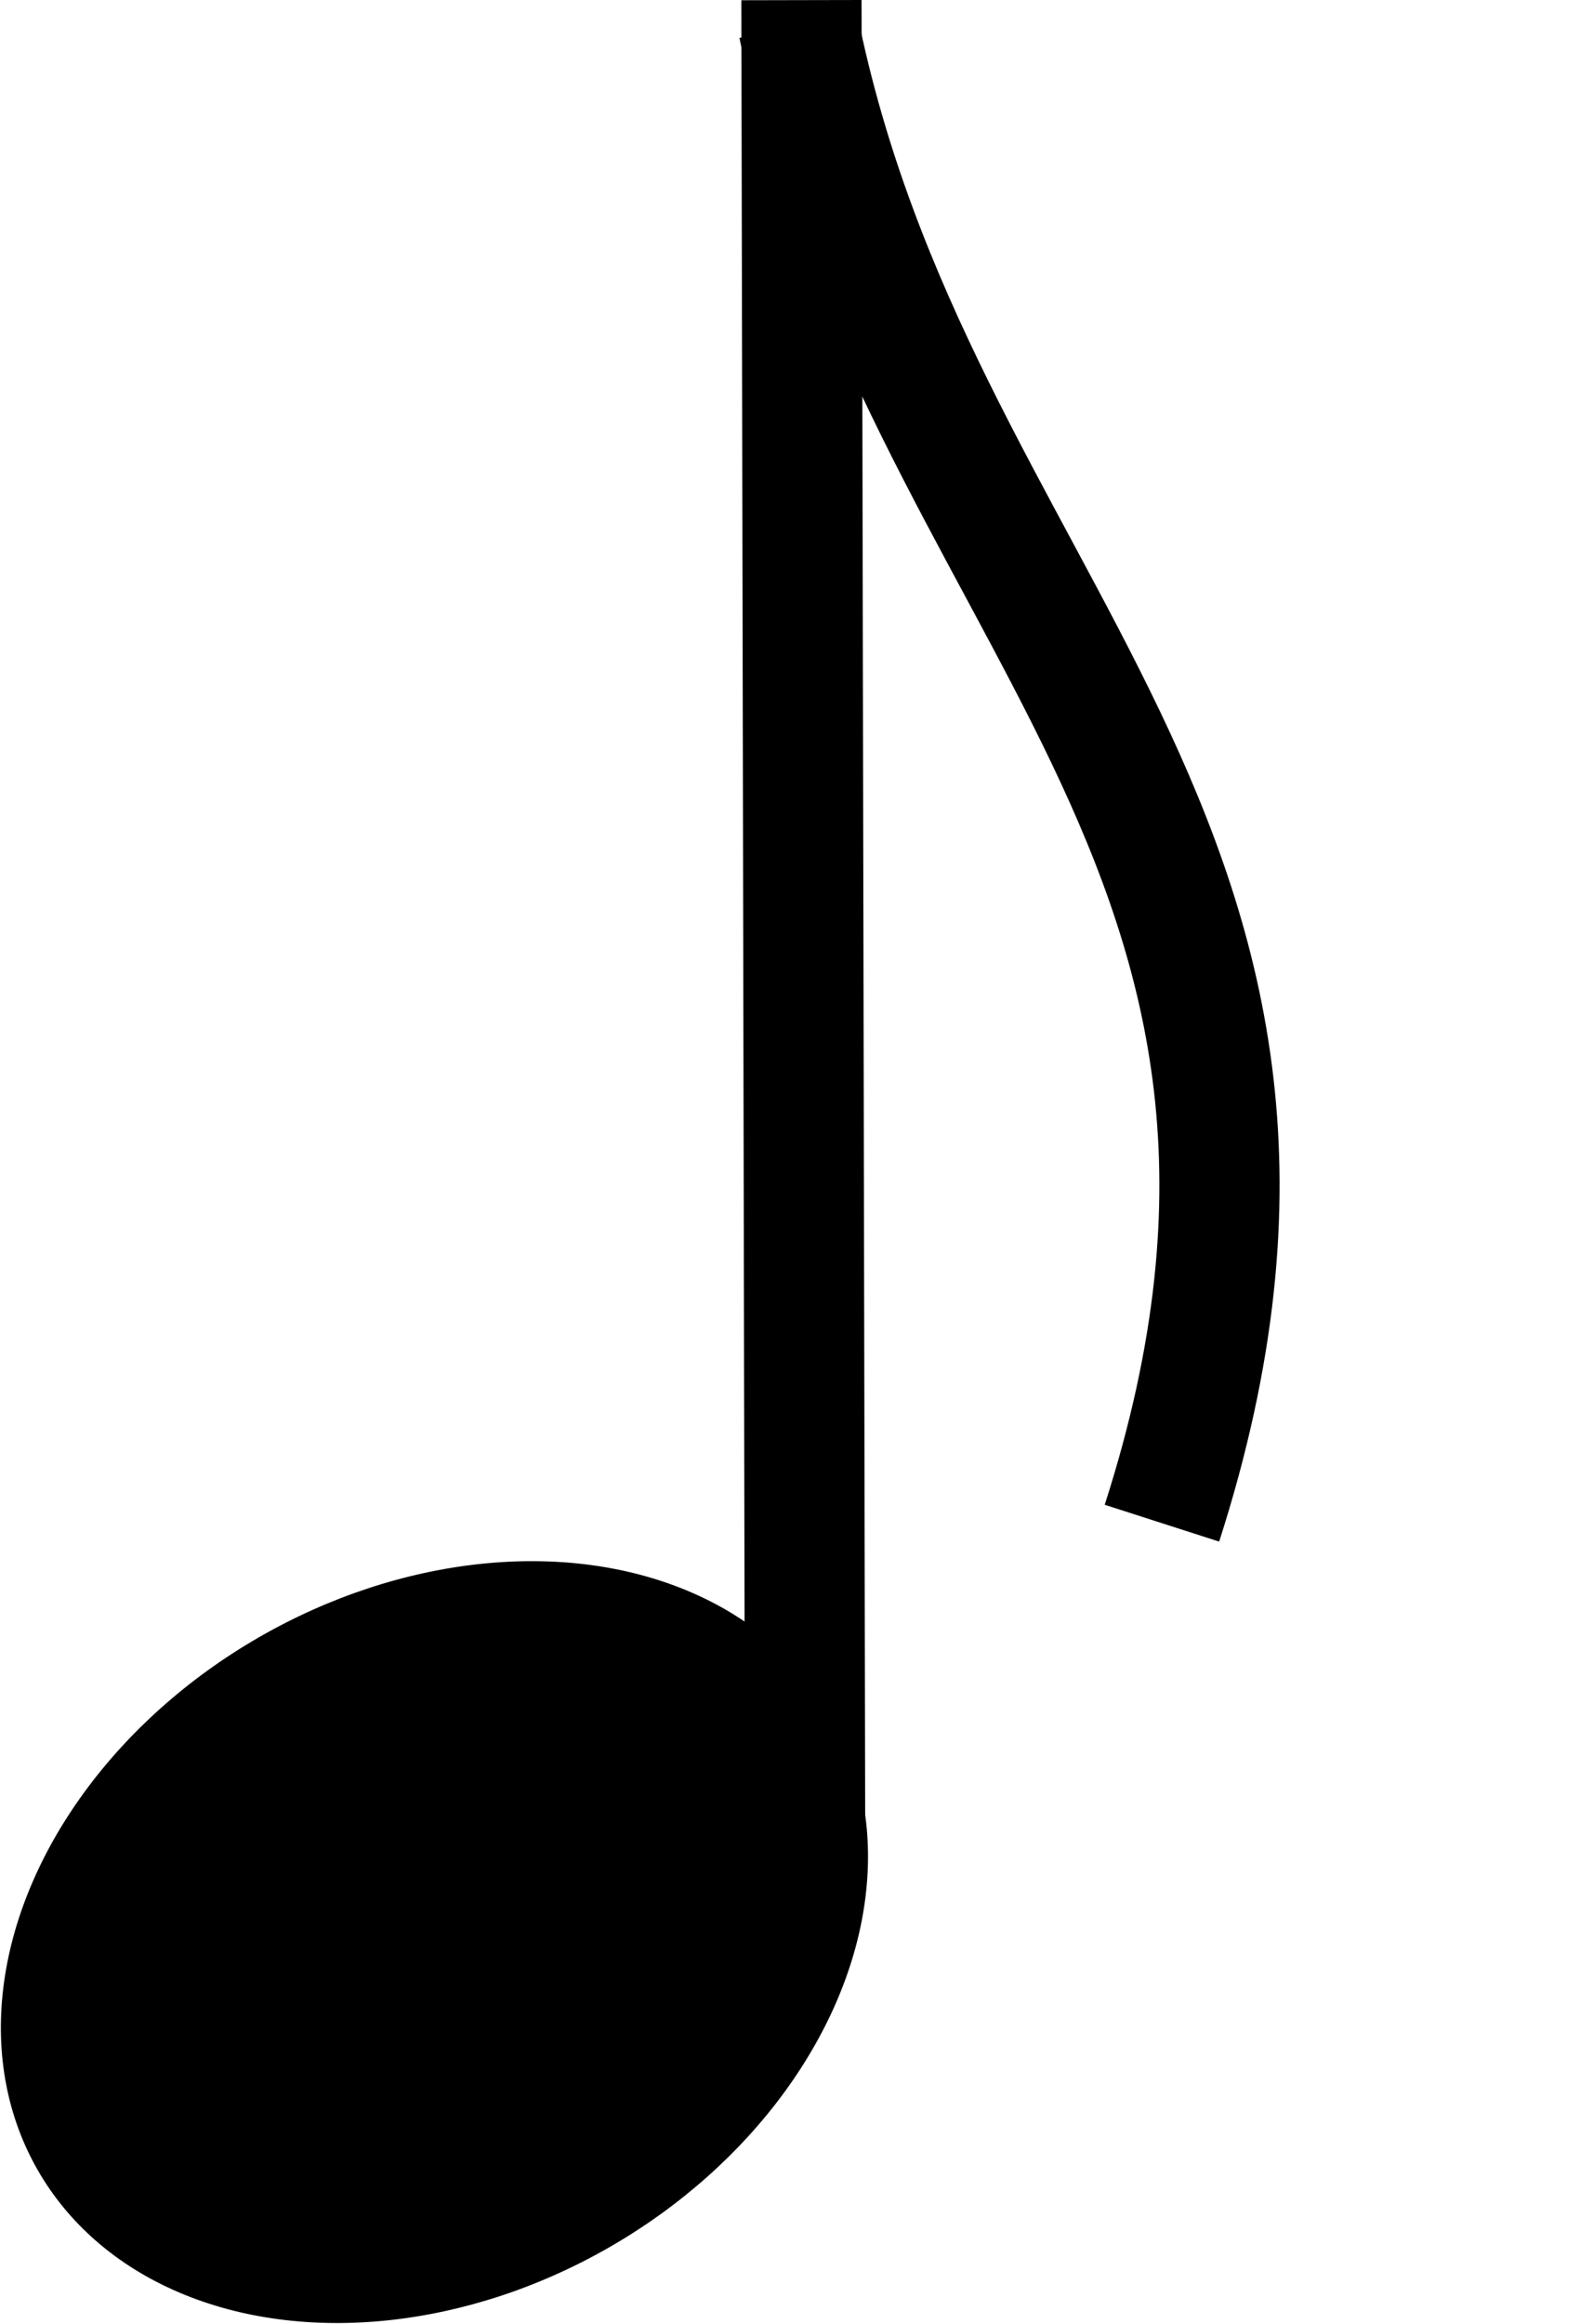 <?xml version="1.0" encoding="utf-8"?>
<!-- Generator: Adobe Illustrator 16.0.0, SVG Export Plug-In . SVG Version: 6.00 Build 0)  -->
<!DOCTYPE svg PUBLIC "-//W3C//DTD SVG 1.1//EN" "http://www.w3.org/Graphics/SVG/1.1/DTD/svg11.dtd">
<svg version="1.1" id="Слой_1" xmlns="http://www.w3.org/2000/svg" xmlns:xlink="http://www.w3.org/1999/xlink" x="0px" y="0px"
	 width="52.57px" height="77.309px" viewBox="0 0 52.57 77.309" enable-background="new 0 0 52.57 77.309" xml:space="preserve">
<path fill="none" stroke="#000000" stroke-width="4" stroke-miterlimit="10" d="M26.666,0.004l0.125,62.702L26.666,0.004z"/>
<g>
	<path fill="none" stroke="#000000" stroke-width="4" stroke-miterlimit="10" d="M26.564,0.867
		c3.892,19.3,19.36,27.211,12.096,49.796"/>
</g>
<ellipse transform="matrix(0.499 0.866 -0.866 0.499 63.218 19.846)" cx="14.436" cy="64.627" rx="11.706" ry="15.231"/>
</svg>
